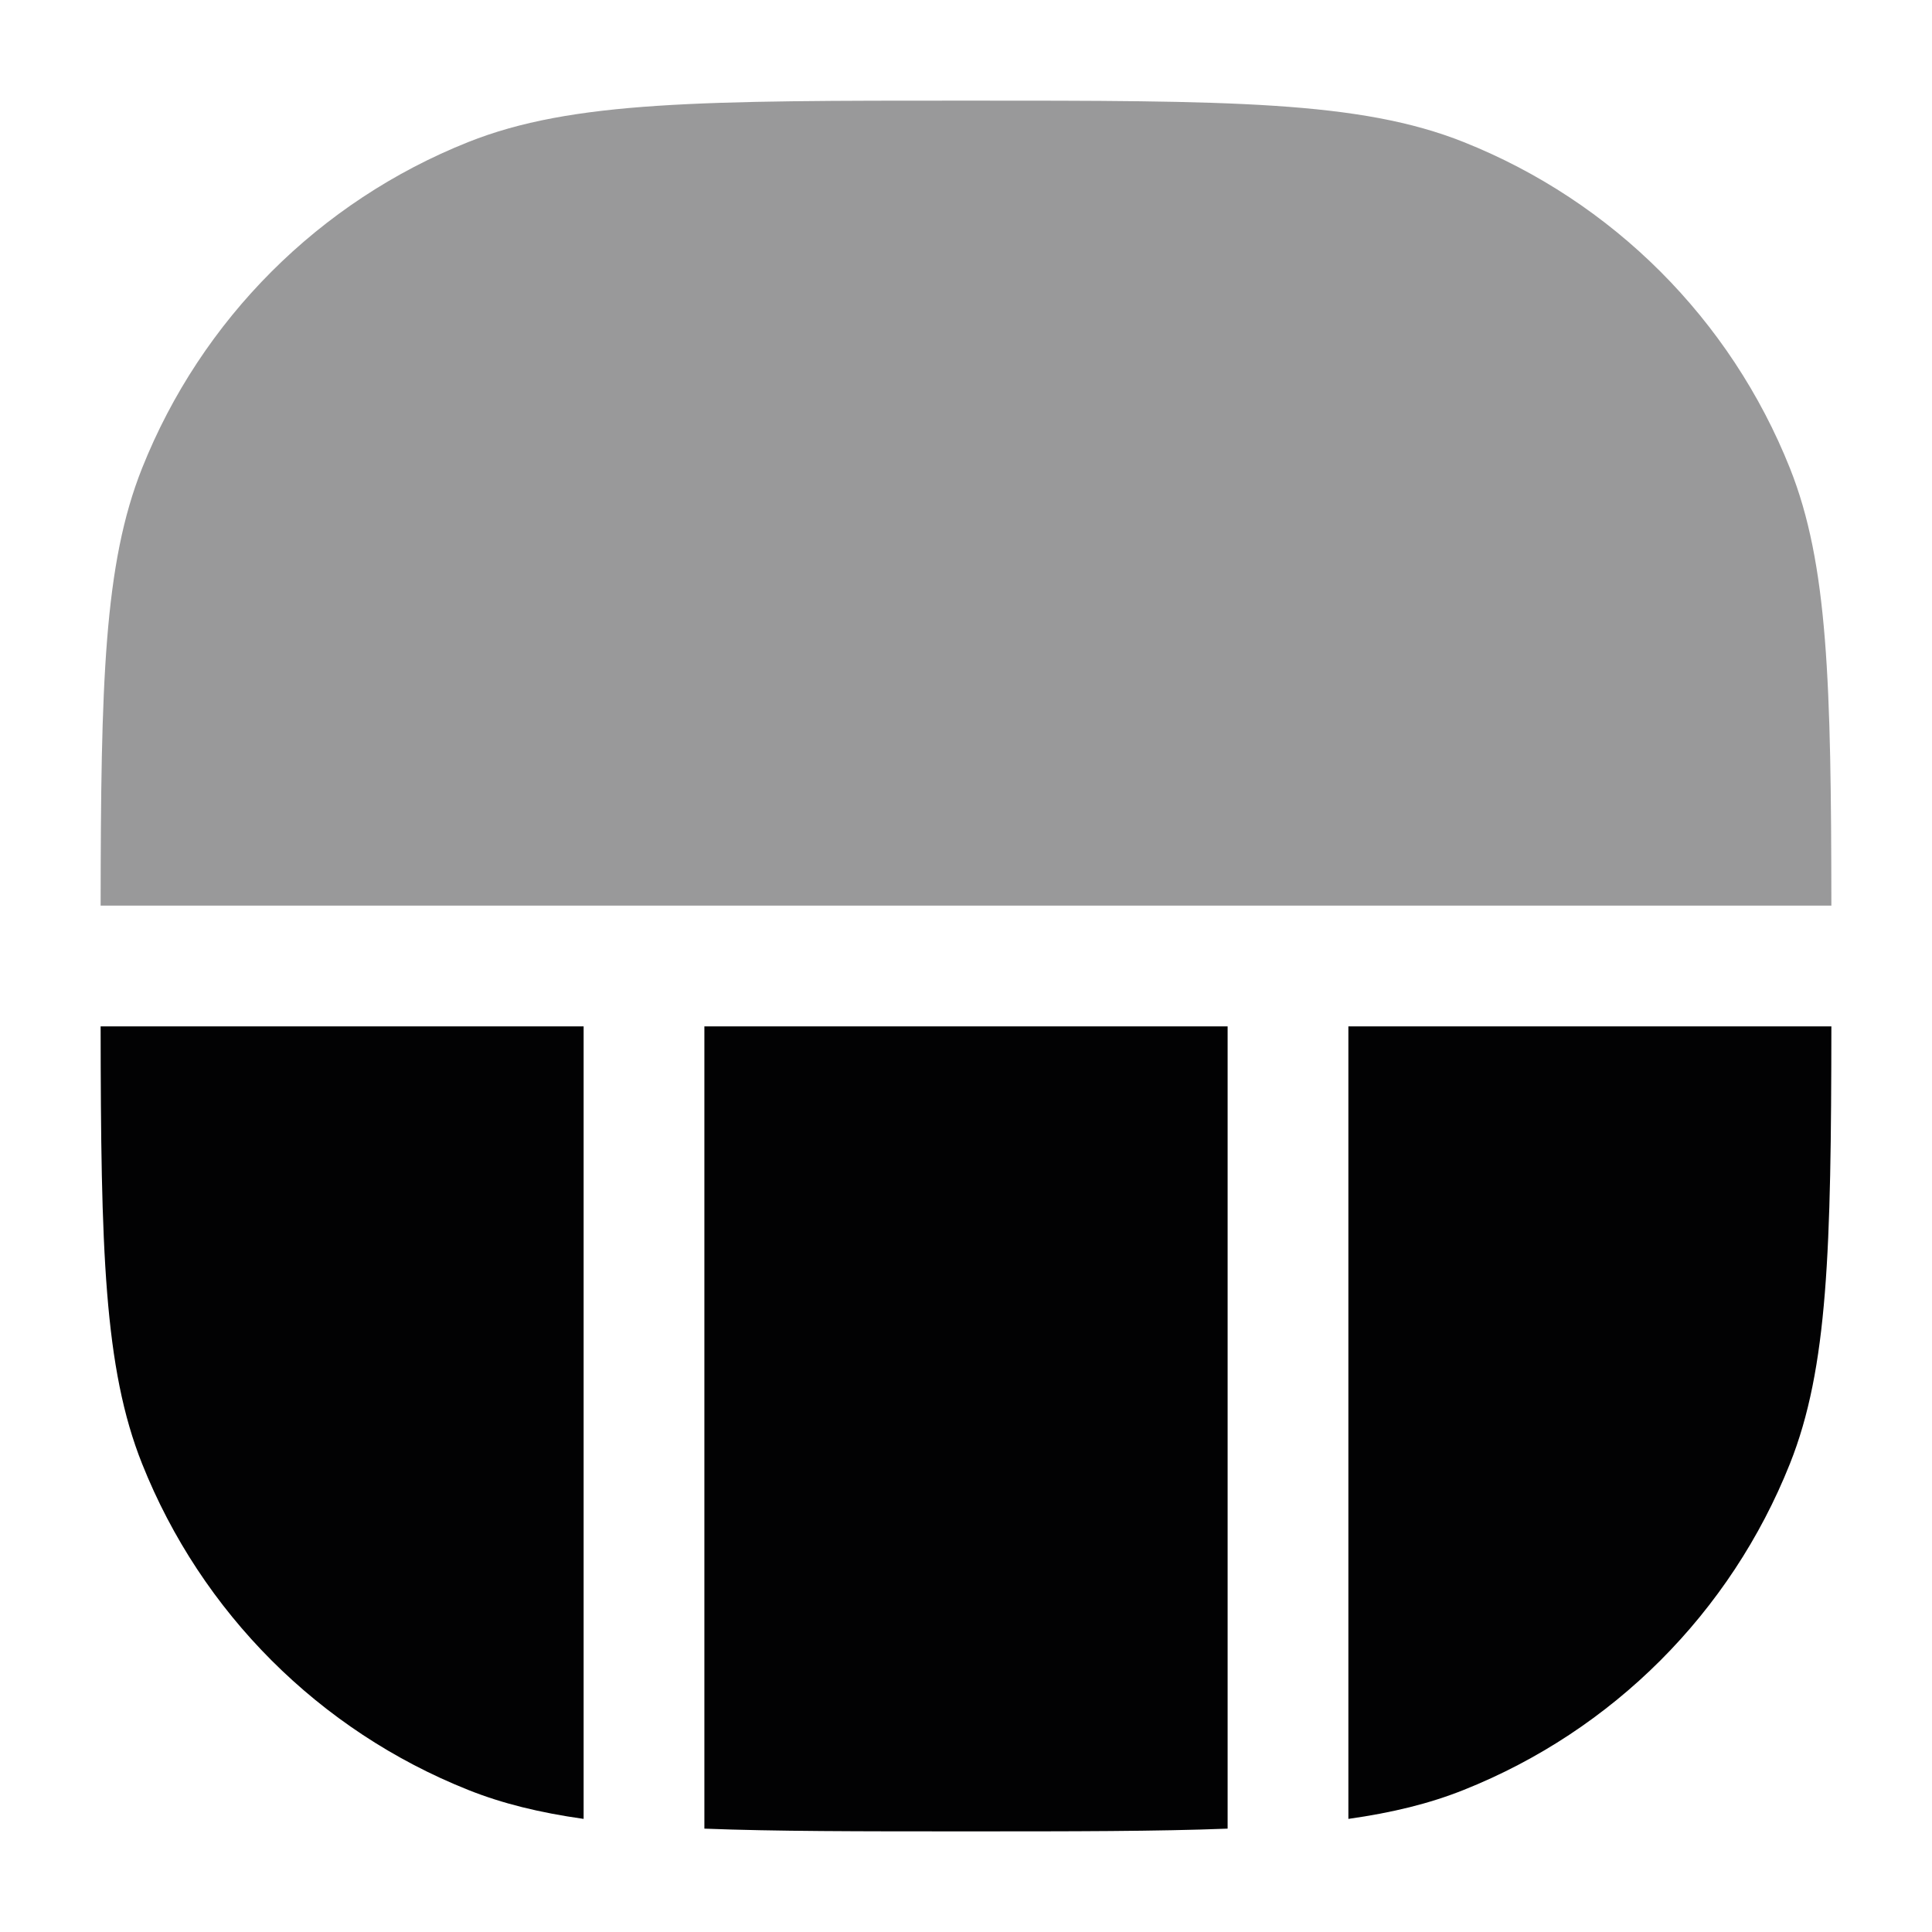<svg width="24" height="24" viewBox="0 0 24 24" fill="none" xmlns="http://www.w3.org/2000/svg">
<path opacity="0.4" d="M1.25 11.25H22.75C22.747 8.481 22.709 7.006 22.235 5.816C21.498 3.967 20.033 2.502 18.183 1.765C16.891 1.25 15.261 1.25 12 1.25C8.739 1.25 7.109 1.25 5.816 1.765C3.967 2.502 2.502 3.967 1.765 5.816C1.291 7.006 1.253 8.481 1.25 11.25Z" fill="#020203"/>
<path d="M15.25 12.75H8.75V22.716C9.623 22.75 10.677 22.75 12 22.75C13.323 22.75 14.377 22.75 15.25 22.716V12.75Z" fill="#020203"/>
<path d="M16.75 22.595V12.75H22.75C22.747 15.519 22.709 16.994 22.235 18.183C21.498 20.033 20.033 21.498 18.183 22.235C17.758 22.405 17.295 22.518 16.75 22.595Z" fill="#020203"/>
<path d="M1.25 12.75H7.25V22.595C6.705 22.518 6.242 22.405 5.816 22.235C3.967 21.498 2.502 20.033 1.765 18.183C1.291 16.994 1.253 15.519 1.25 12.75Z" fill="#020203"/>
</svg>
